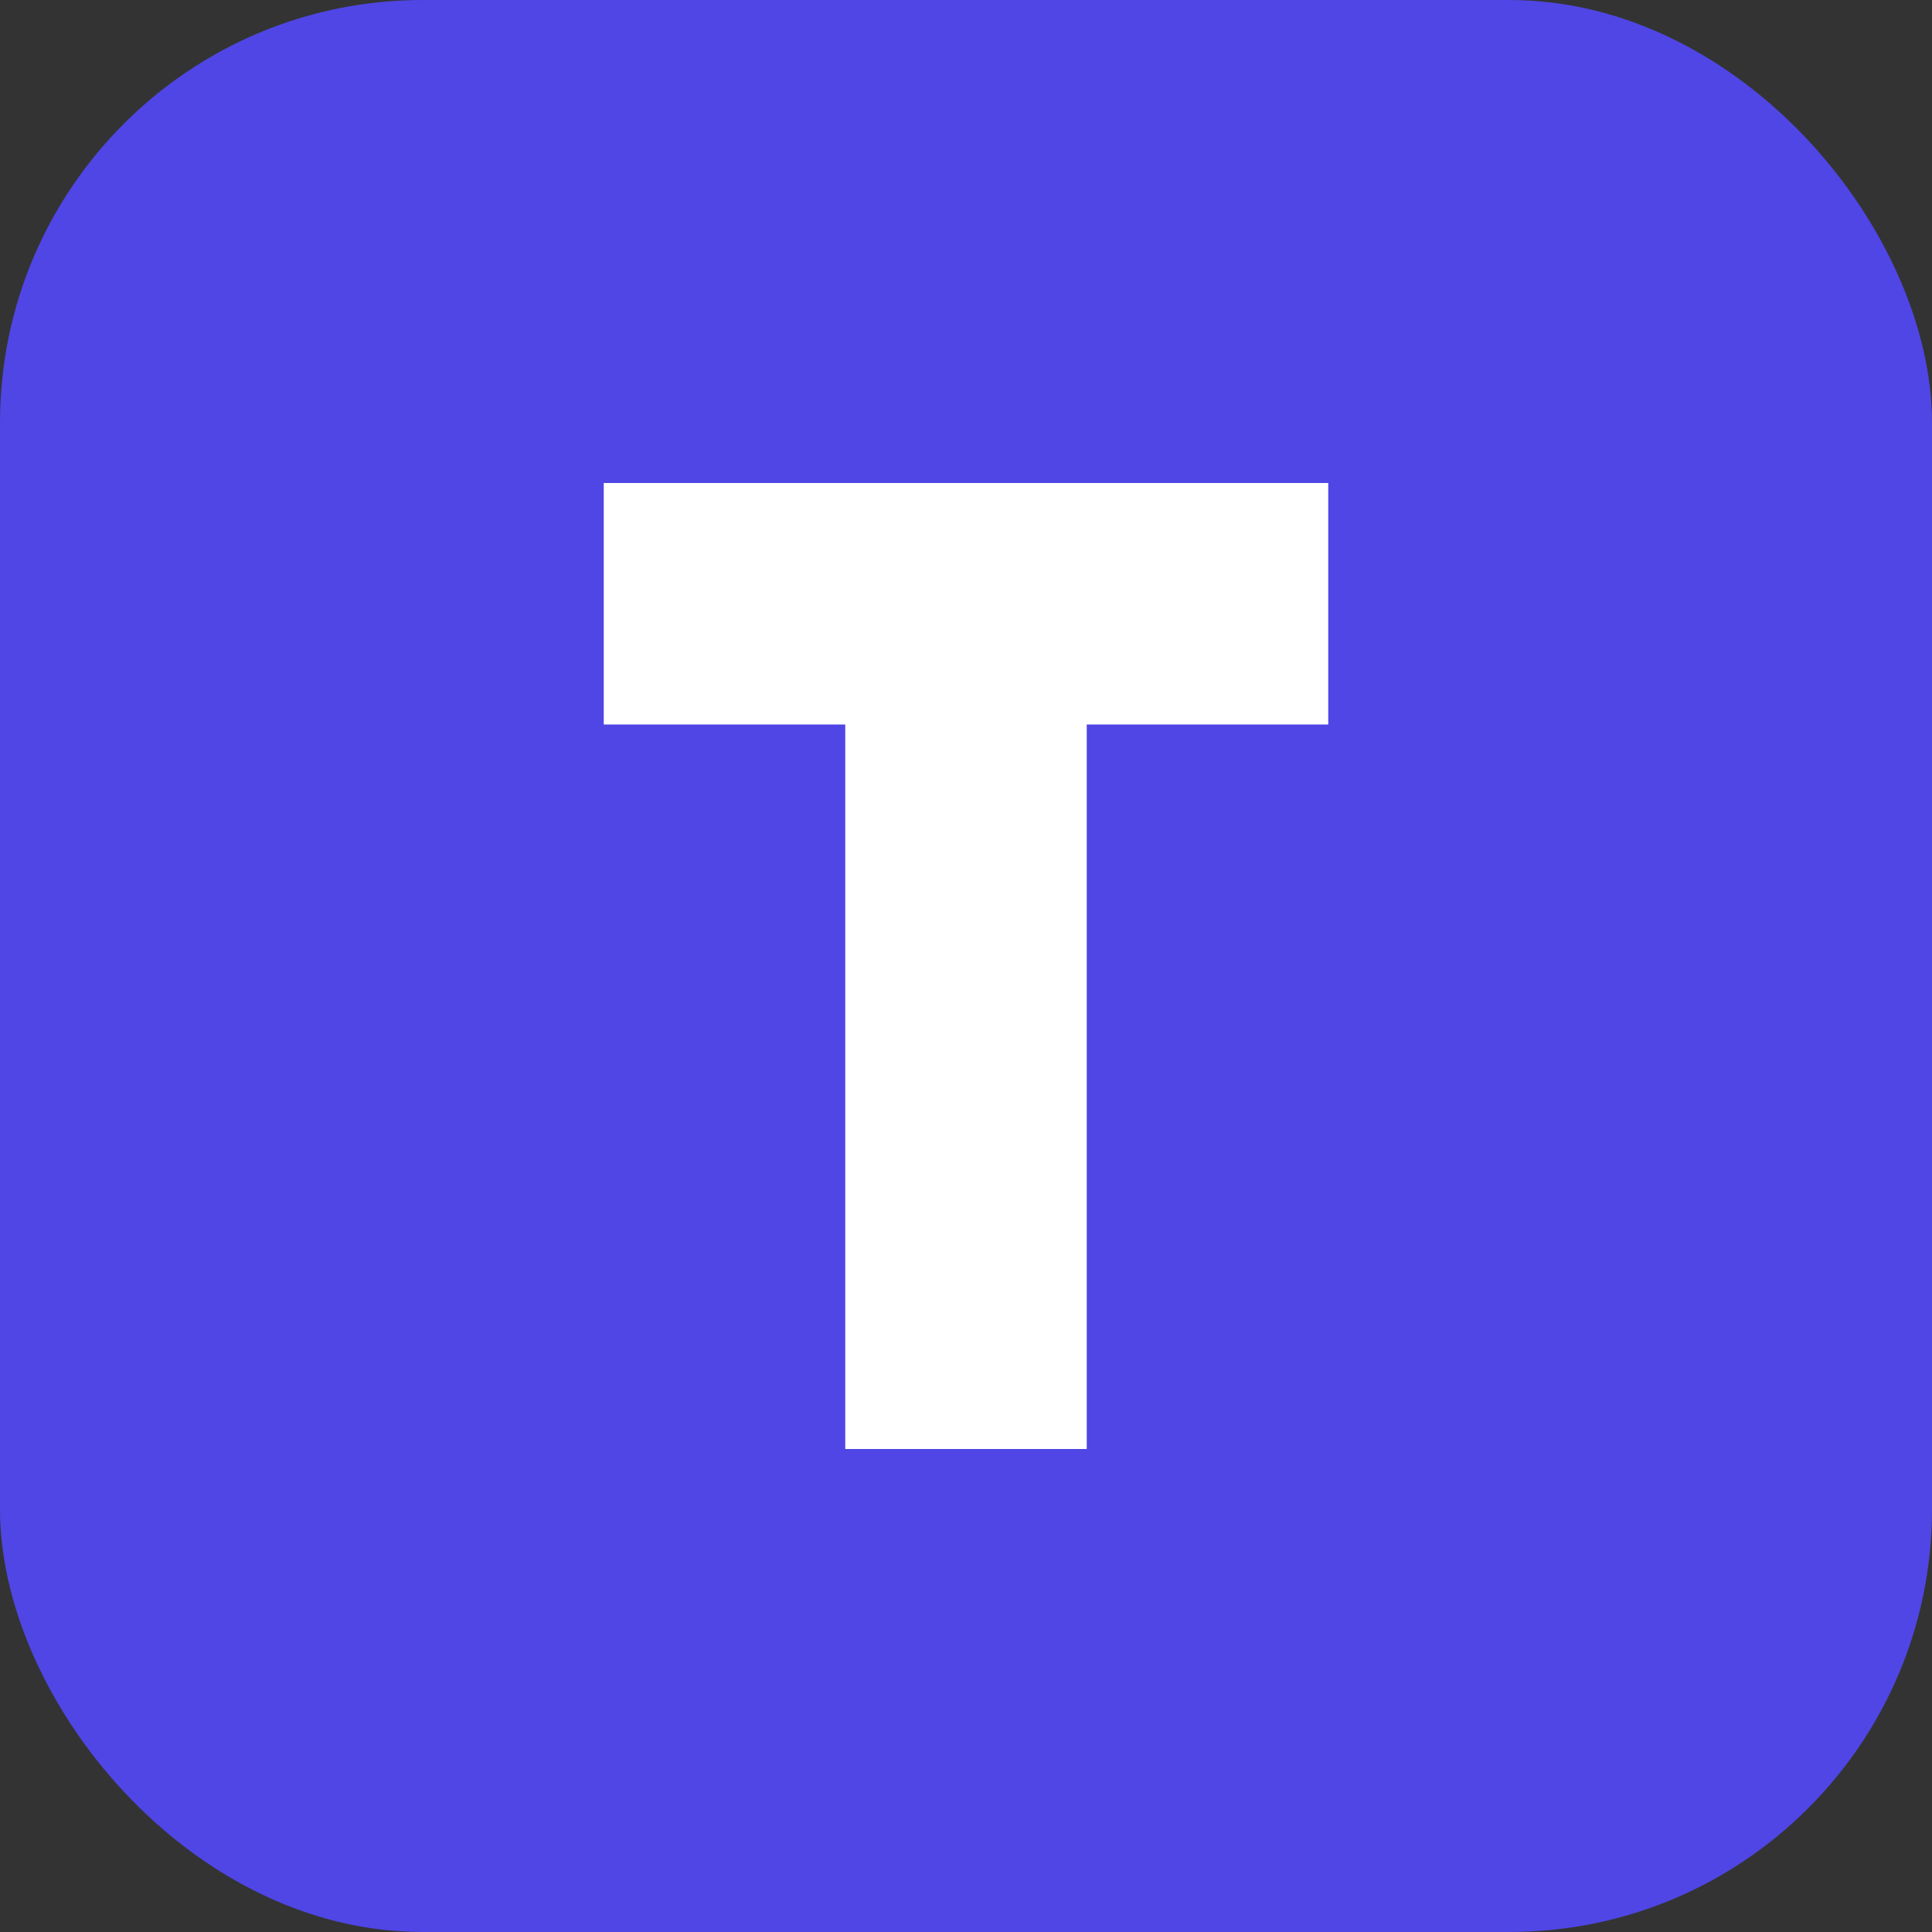 <?xml version="1.0" encoding="UTF-8"?>
<svg width="1024" height="1024" viewBox="0 0 1024 1024" fill="none" xmlns="http://www.w3.org/2000/svg">
    <rect x="0" y="0" width="1024" height="1024" fill="#333333" stroke="none"/>
    <rect width="1024" height="1024" rx="224" fill="#4F46E5"/>
    <path d="M320 256H704V384H576V768H448V384H320V256Z" fill="white"/>
</svg> 